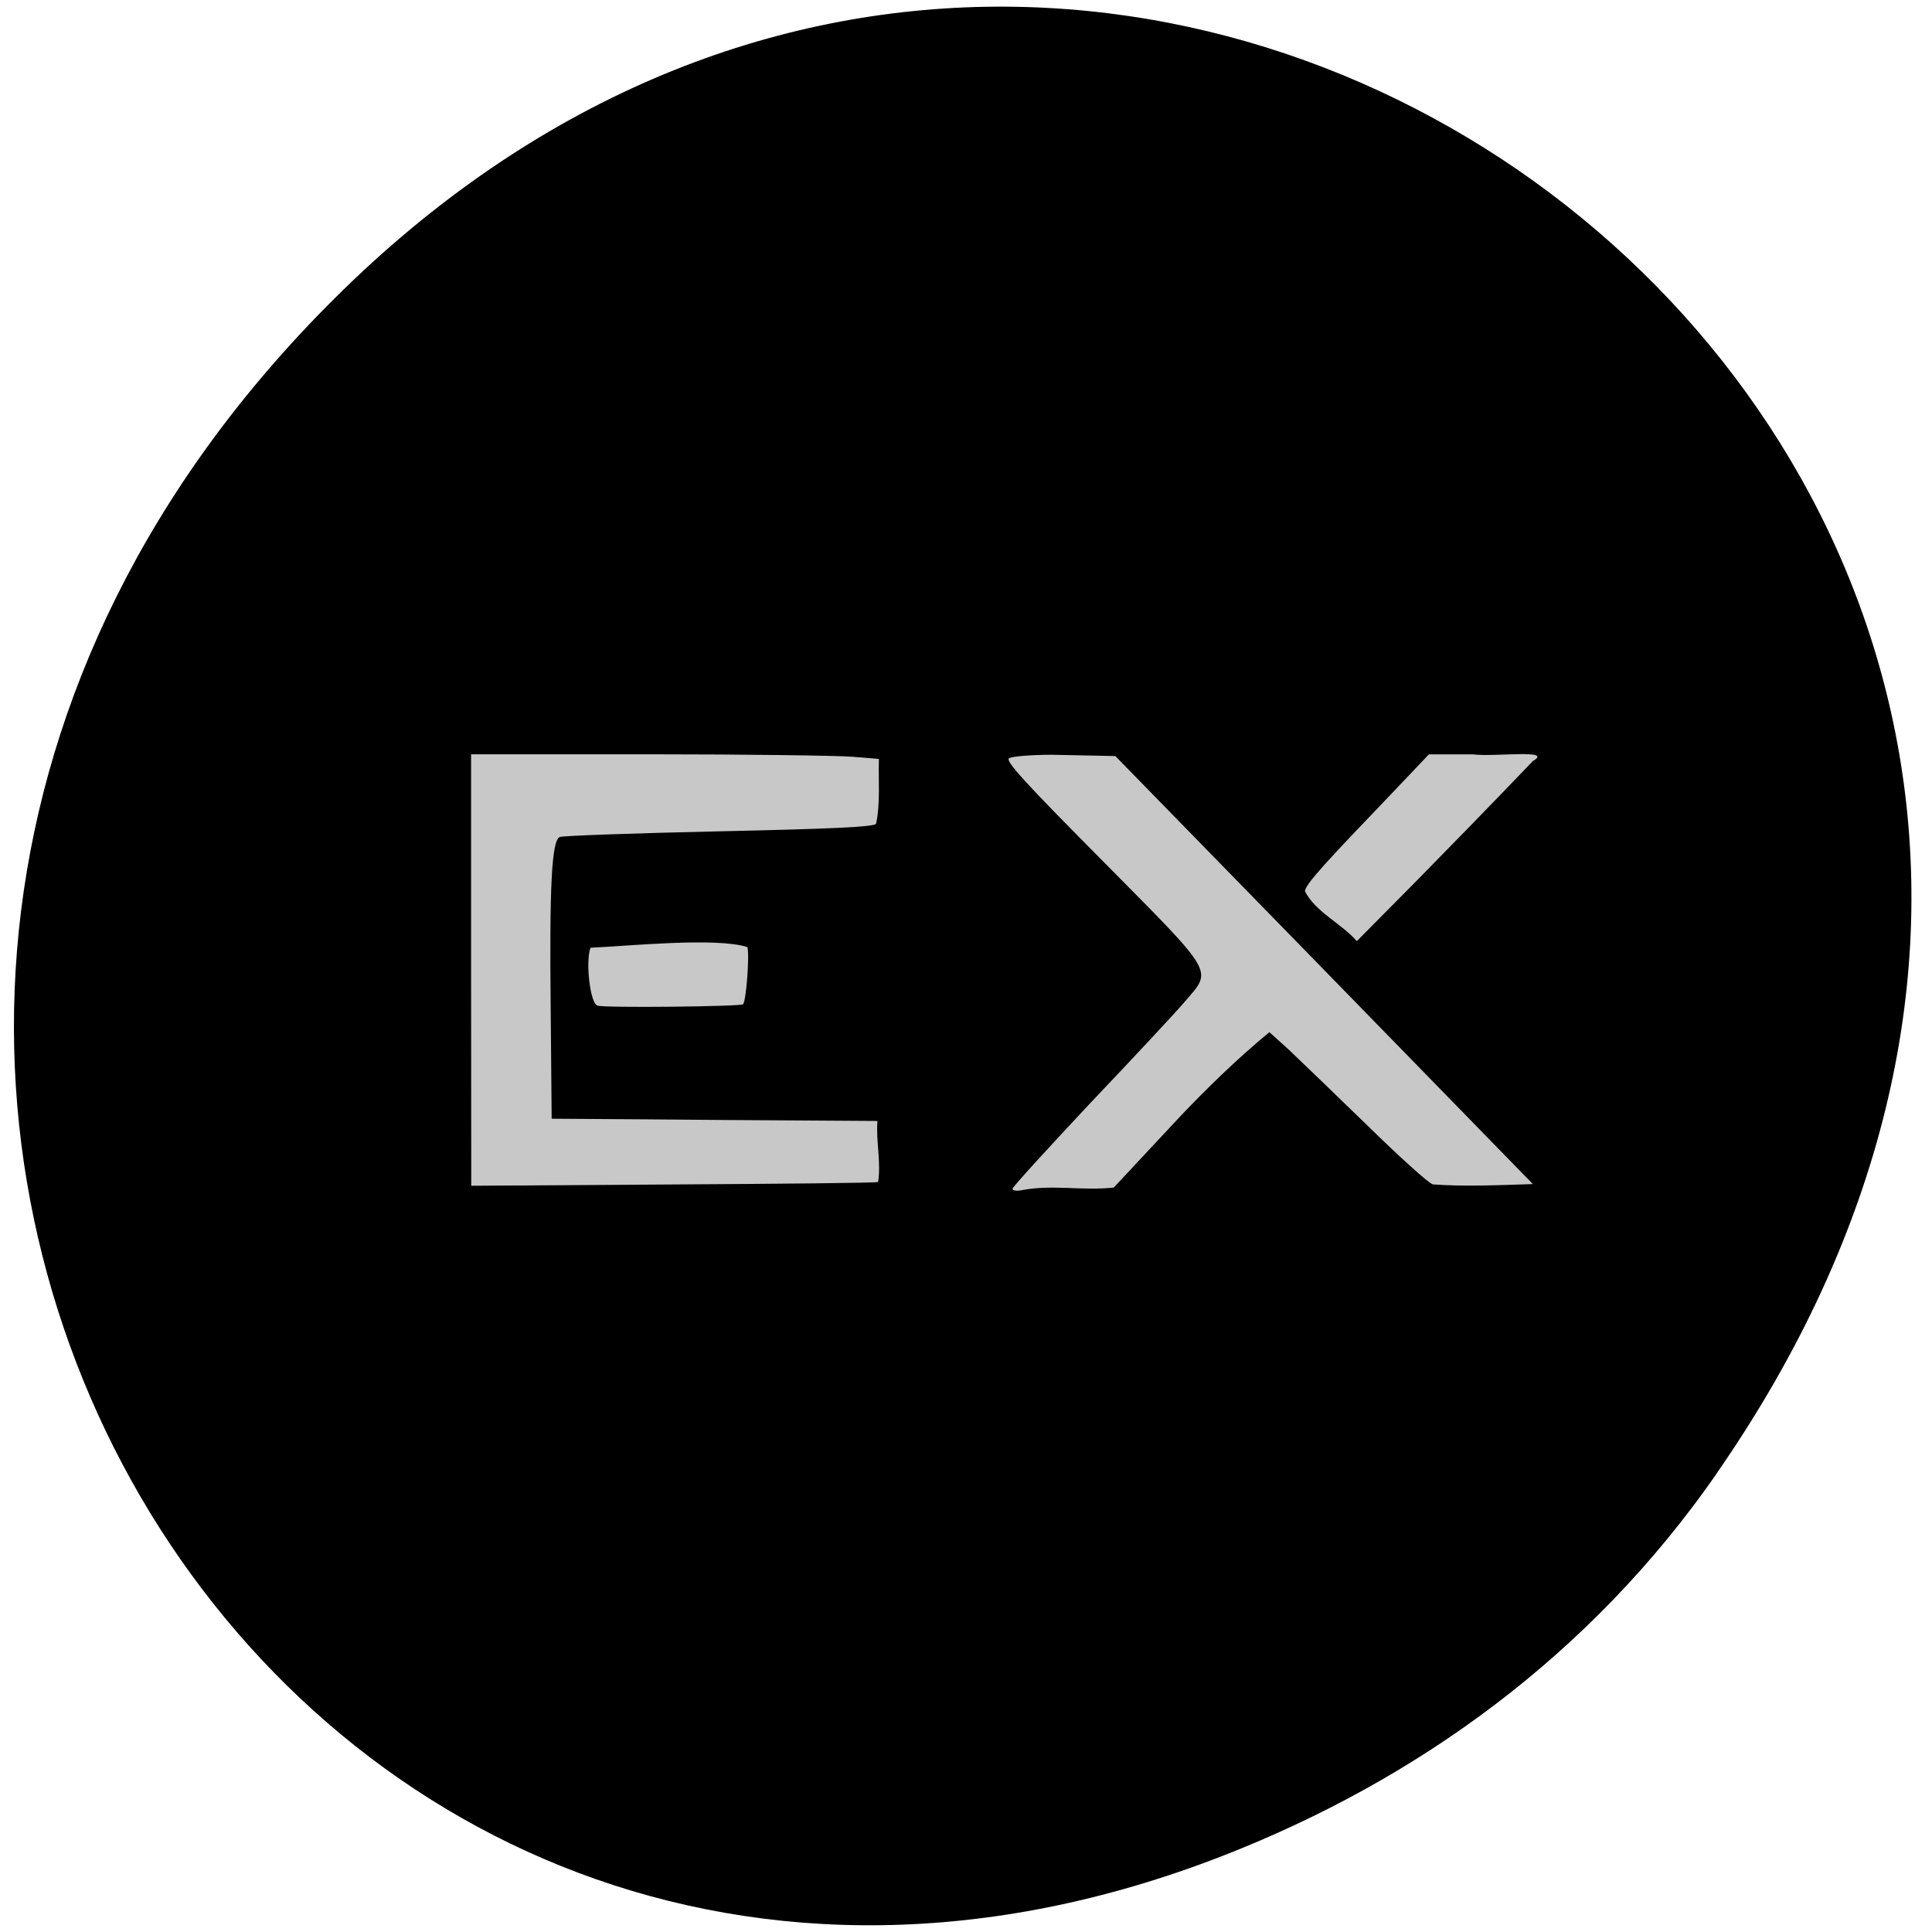 <svg xmlns="http://www.w3.org/2000/svg" viewBox="0 0 24 24"><path d="m 21.316 18.316 c 8.477 -12.191 -7.18 -24.543 -17.16 -14.609 c -9.41 9.355 -0.688 23.895 11.02 19.352 c 2.441 -0.949 4.586 -2.508 6.141 -4.742"/><g fill="#c8c8c8"><path d="m 7.422 12.492 c -0.09 -0.023 -0.152 -0.547 -0.086 -0.719 c 0.465 -0.02 1.555 -0.133 1.949 -0.008 c 0.027 0.113 -0.016 0.672 -0.055 0.711 c -0.027 0.027 -1.715 0.047 -1.809 0.016"/><path d="m 5.852 12.05 v -2.68 h 2.207 c 1.215 0 2.355 0.016 2.535 0.031 l 0.324 0.027 c -0.008 0.266 0.02 0.547 -0.035 0.805 c -0.023 0.039 -0.531 0.063 -1.945 0.094 c -1.055 0.023 -1.945 0.055 -1.984 0.07 c -0.102 0.043 -0.129 0.617 -0.113 2.145 l 0.012 1.355 c 1.176 0.008 1.281 0.008 2.152 0.016 l 1.895 0.012 c -0.02 0.254 0.047 0.512 0.008 0.758 c -0.012 0.012 -1.211 0.023 -2.574 0.031 l -2.48 0.016"/><path d="m 12.578 14.766 c 0 -0.02 0.438 -0.5 0.969 -1.066 c 0.535 -0.563 1.063 -1.129 1.172 -1.258 c 0.344 -0.402 0.391 -0.32 -1.02 -1.746 c -0.977 -0.984 -1.215 -1.246 -1.164 -1.277 c 0.035 -0.023 0.277 -0.043 0.535 -0.043 l 0.785 0.016 l 2.41 2.469 l 2.777 2.848 c -0.484 0.016 -0.871 0.031 -1.242 0.004 c -0.047 -0.008 -0.418 -0.344 -0.824 -0.742 c -0.41 -0.398 -0.848 -0.82 -0.973 -0.938 l -0.234 -0.211 c -0.418 0.344 -0.797 0.719 -1.105 1.043 l -0.828 0.887 c -0.375 0.043 -0.762 -0.039 -1.133 0.031 c -0.07 0.016 -0.125 0.008 -0.125 -0.016"/><path d="m 16.211 11.07 c 0 -0.082 0.293 -0.395 1.027 -1.16 l 0.512 -0.539 h 0.547 c 0.266 0.035 1.01 -0.07 0.746 0.082 c -0.539 0.563 -1.02 1.055 -1.461 1.504 l -0.727 0.734 c -0.191 -0.219 -0.516 -0.363 -0.645 -0.621"/></g></svg>